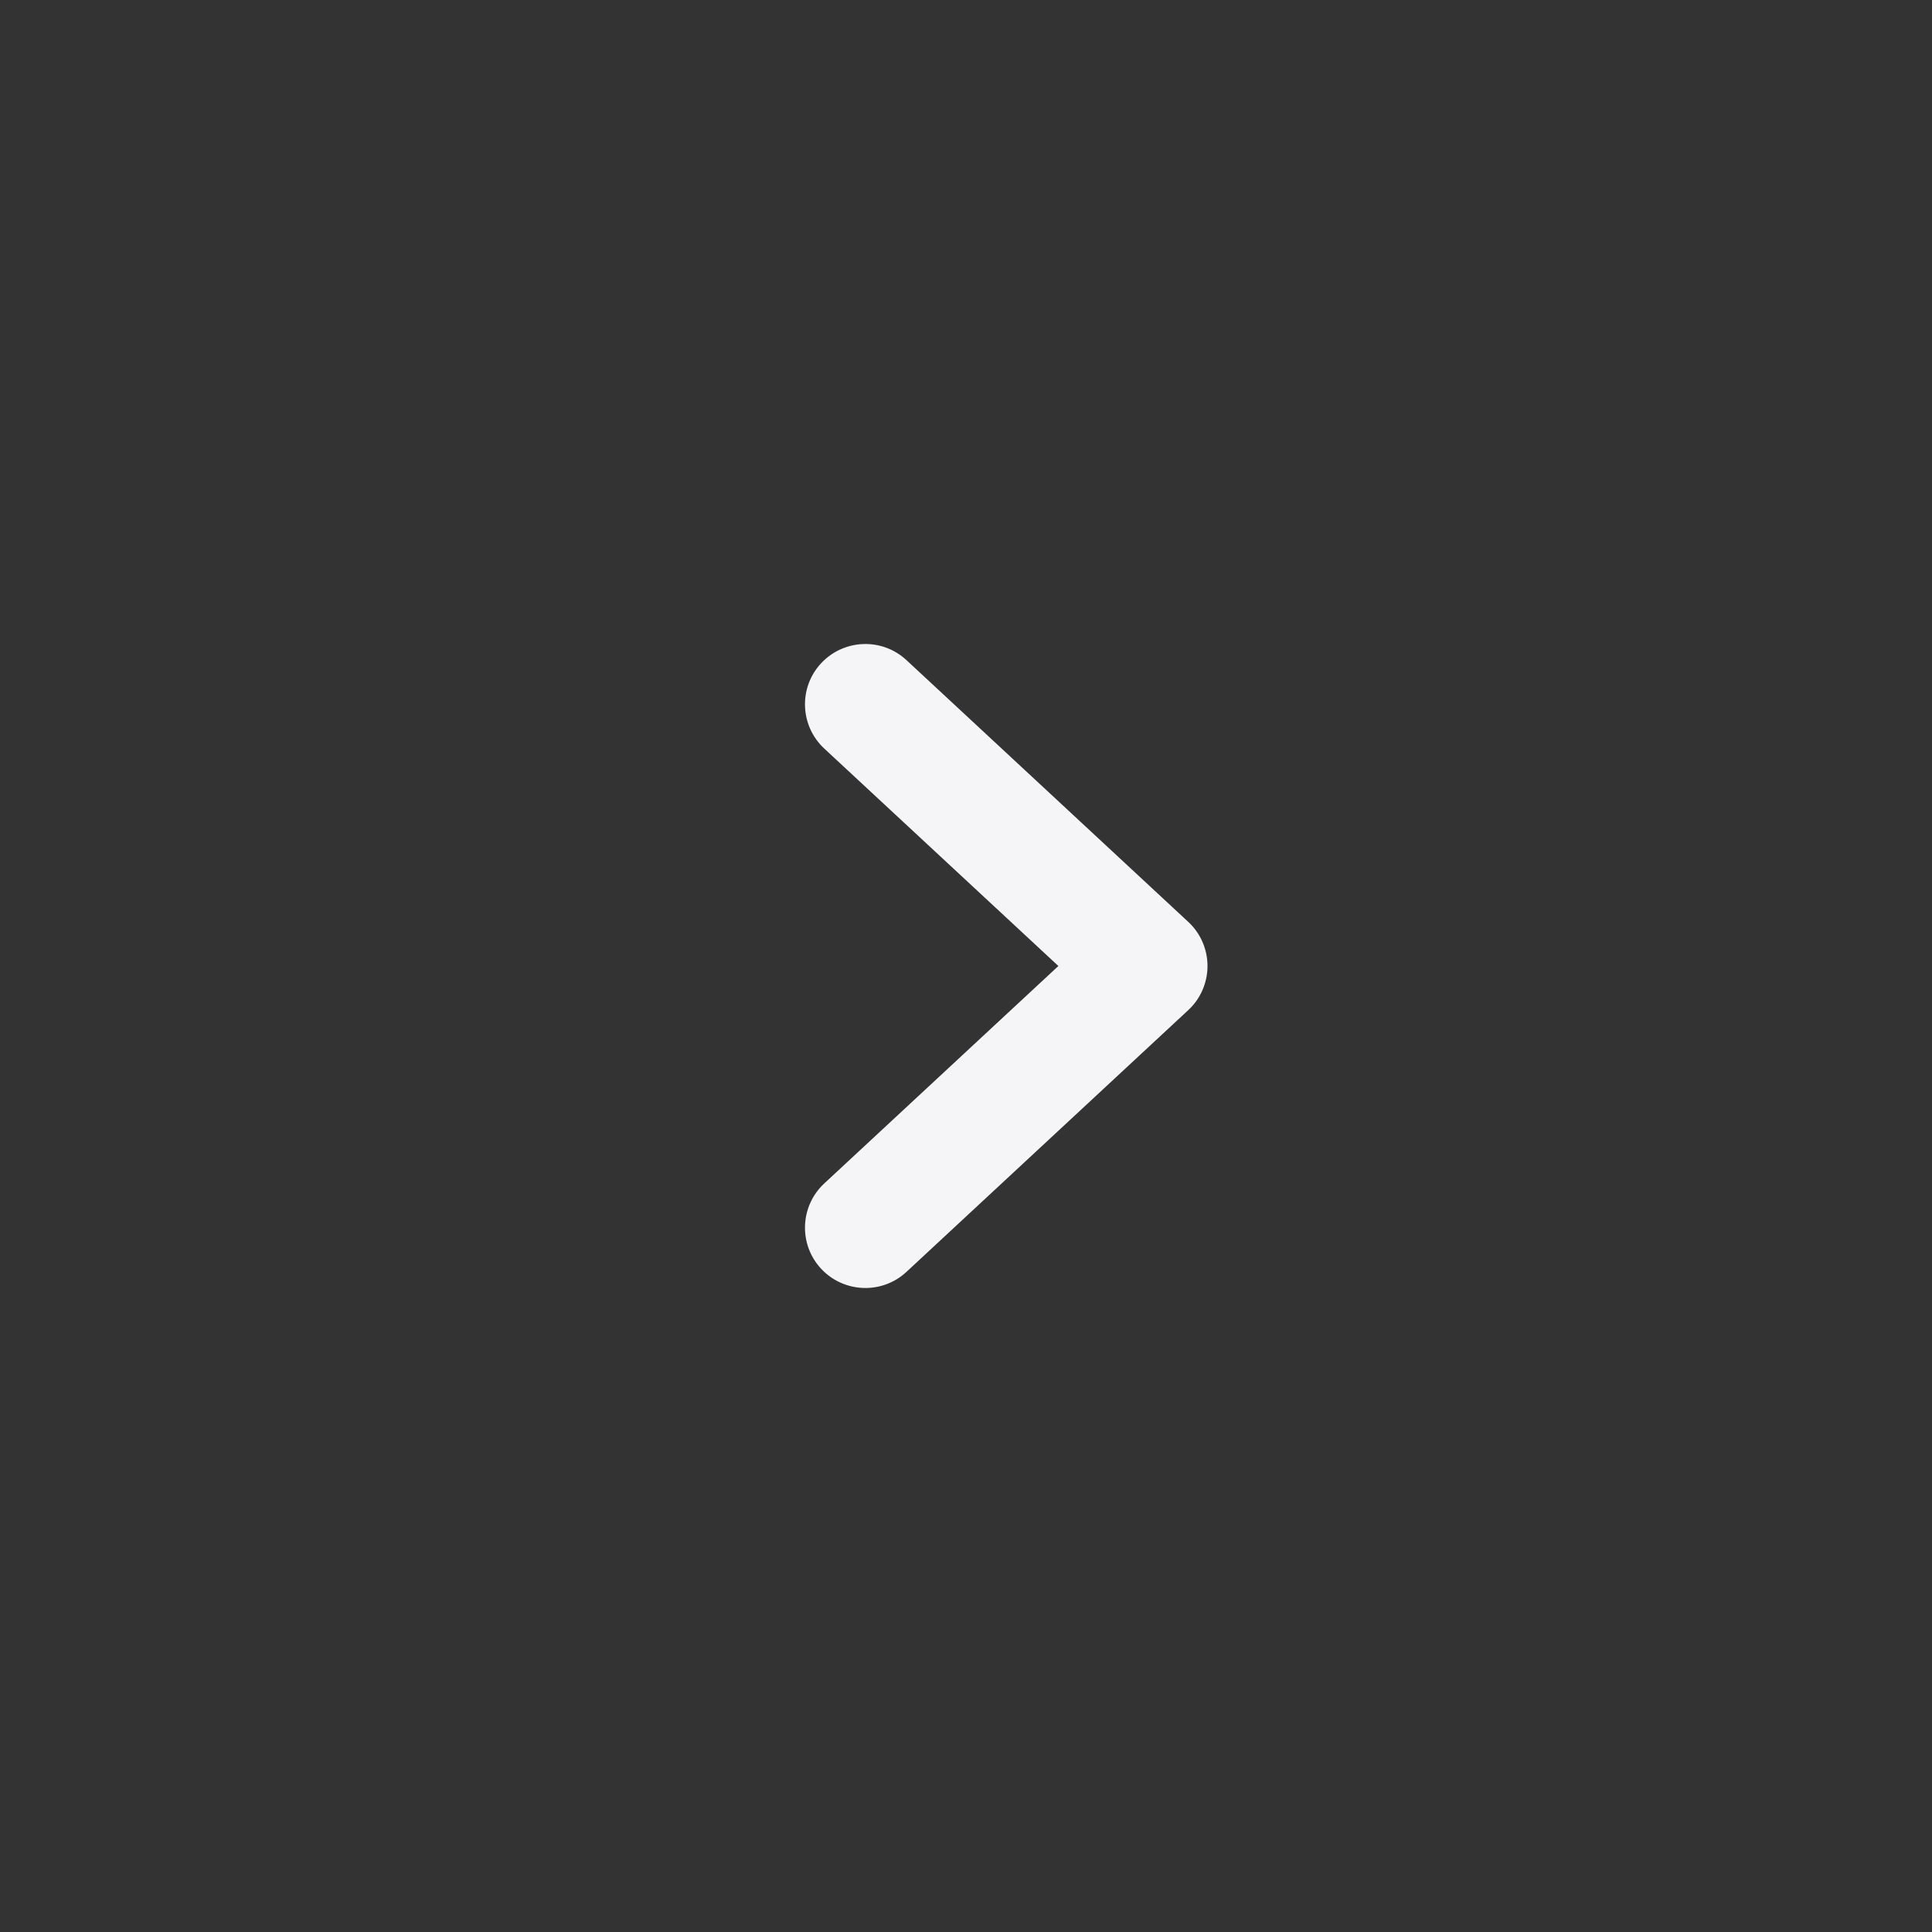 <svg width="16" height="16" viewBox="0 0 16 16" fill="none" xmlns="http://www.w3.org/2000/svg">
<rect x="0" y="0" width="16" height="16" fill="#333333" stroke="none"/>
<path fill-rule="evenodd" clip-rule="evenodd" d="M6.8 5.493C6.988 5.291 7.305 5.279 7.507 5.467L9.84 7.634C9.942 7.728 10 7.861 10 8C10 8.139 9.942 8.272 9.84 8.366L7.507 10.533C7.305 10.721 6.988 10.709 6.8 10.507C6.612 10.305 6.624 9.988 6.827 9.8L8.765 8L6.827 6.2C6.624 6.012 6.612 5.695 6.8 5.493Z" fill="#F5F5F7"/>
</svg>
